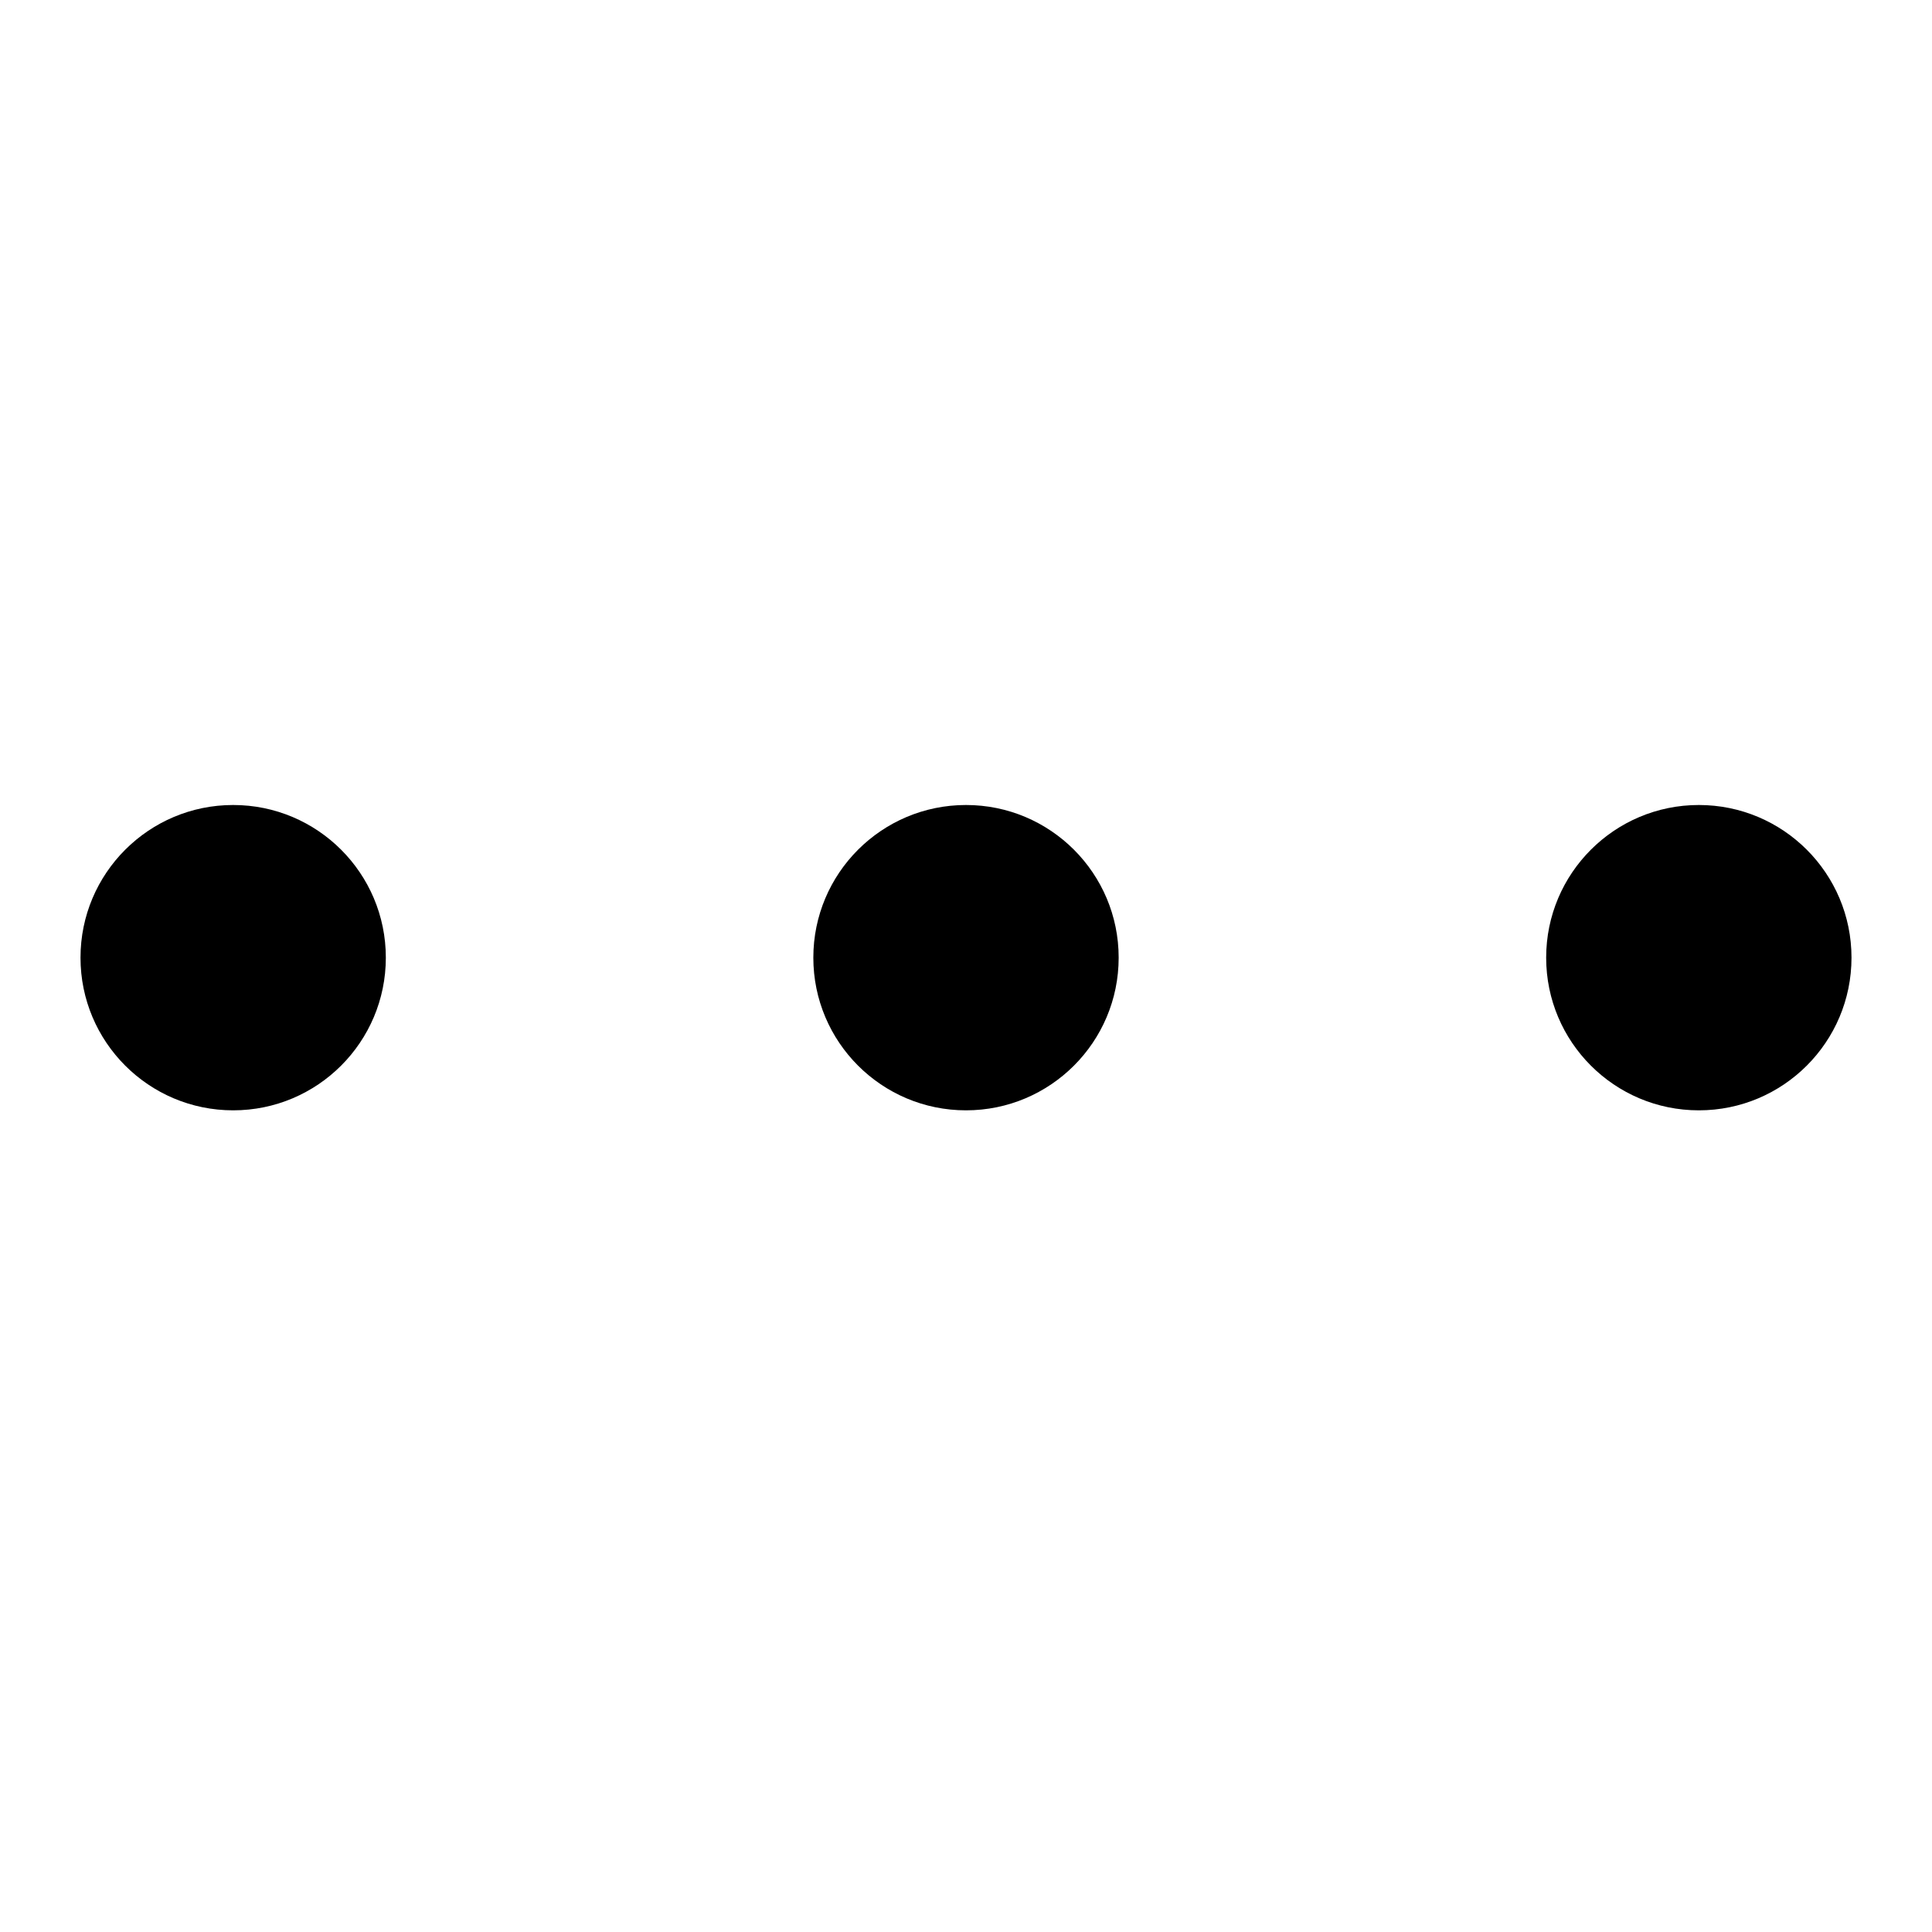 <?xml version="1.0" encoding="UTF-8"?>
<svg width="48px" height="48px" viewBox="0 0 48 48" version="1.1" xmlns="http://www.w3.org/2000/svg" xmlns:xlink="http://www.w3.org/1999/xlink">
    <!-- Generator: Sketch 52.4 (67378) - http://www.bohemiancoding.com/sketch -->
    <title>48</title>
    <desc>Created with Sketch.</desc>
    <g id="Page-1" stroke="none" stroke-width="1" fill="none" fill-rule="evenodd">
        <g id="画板" transform="translate(-790, -74)" fill="#000000">
            <g id="ellipsis" transform="translate(792, 94)">
                <path d="M40.207,7.586 C38.112,7.586 36.414,5.888 36.414,3.793 C36.414,1.698 38.112,0 40.207,0 C42.302,0 44,1.698 44,3.793 C44,5.888 42.302,7.586 40.207,7.586 Z M22,7.586 C19.905,7.586 18.207,5.888 18.207,3.793 C18.207,1.698 19.905,0 22,0 C24.095,0 25.793,1.698 25.793,3.793 C25.793,5.888 24.095,7.586 22,7.586 Z M3.793,7.586 C1.698,7.586 0,5.888 0,3.793 C0,1.698 1.698,0 3.793,0 C5.888,0 7.586,1.698 7.586,3.793 C7.586,5.888 5.888,7.586 3.793,7.586 Z" id="Combined-Shape-Copy-2"></path>
            </g>
        </g>
    </g>
</svg>